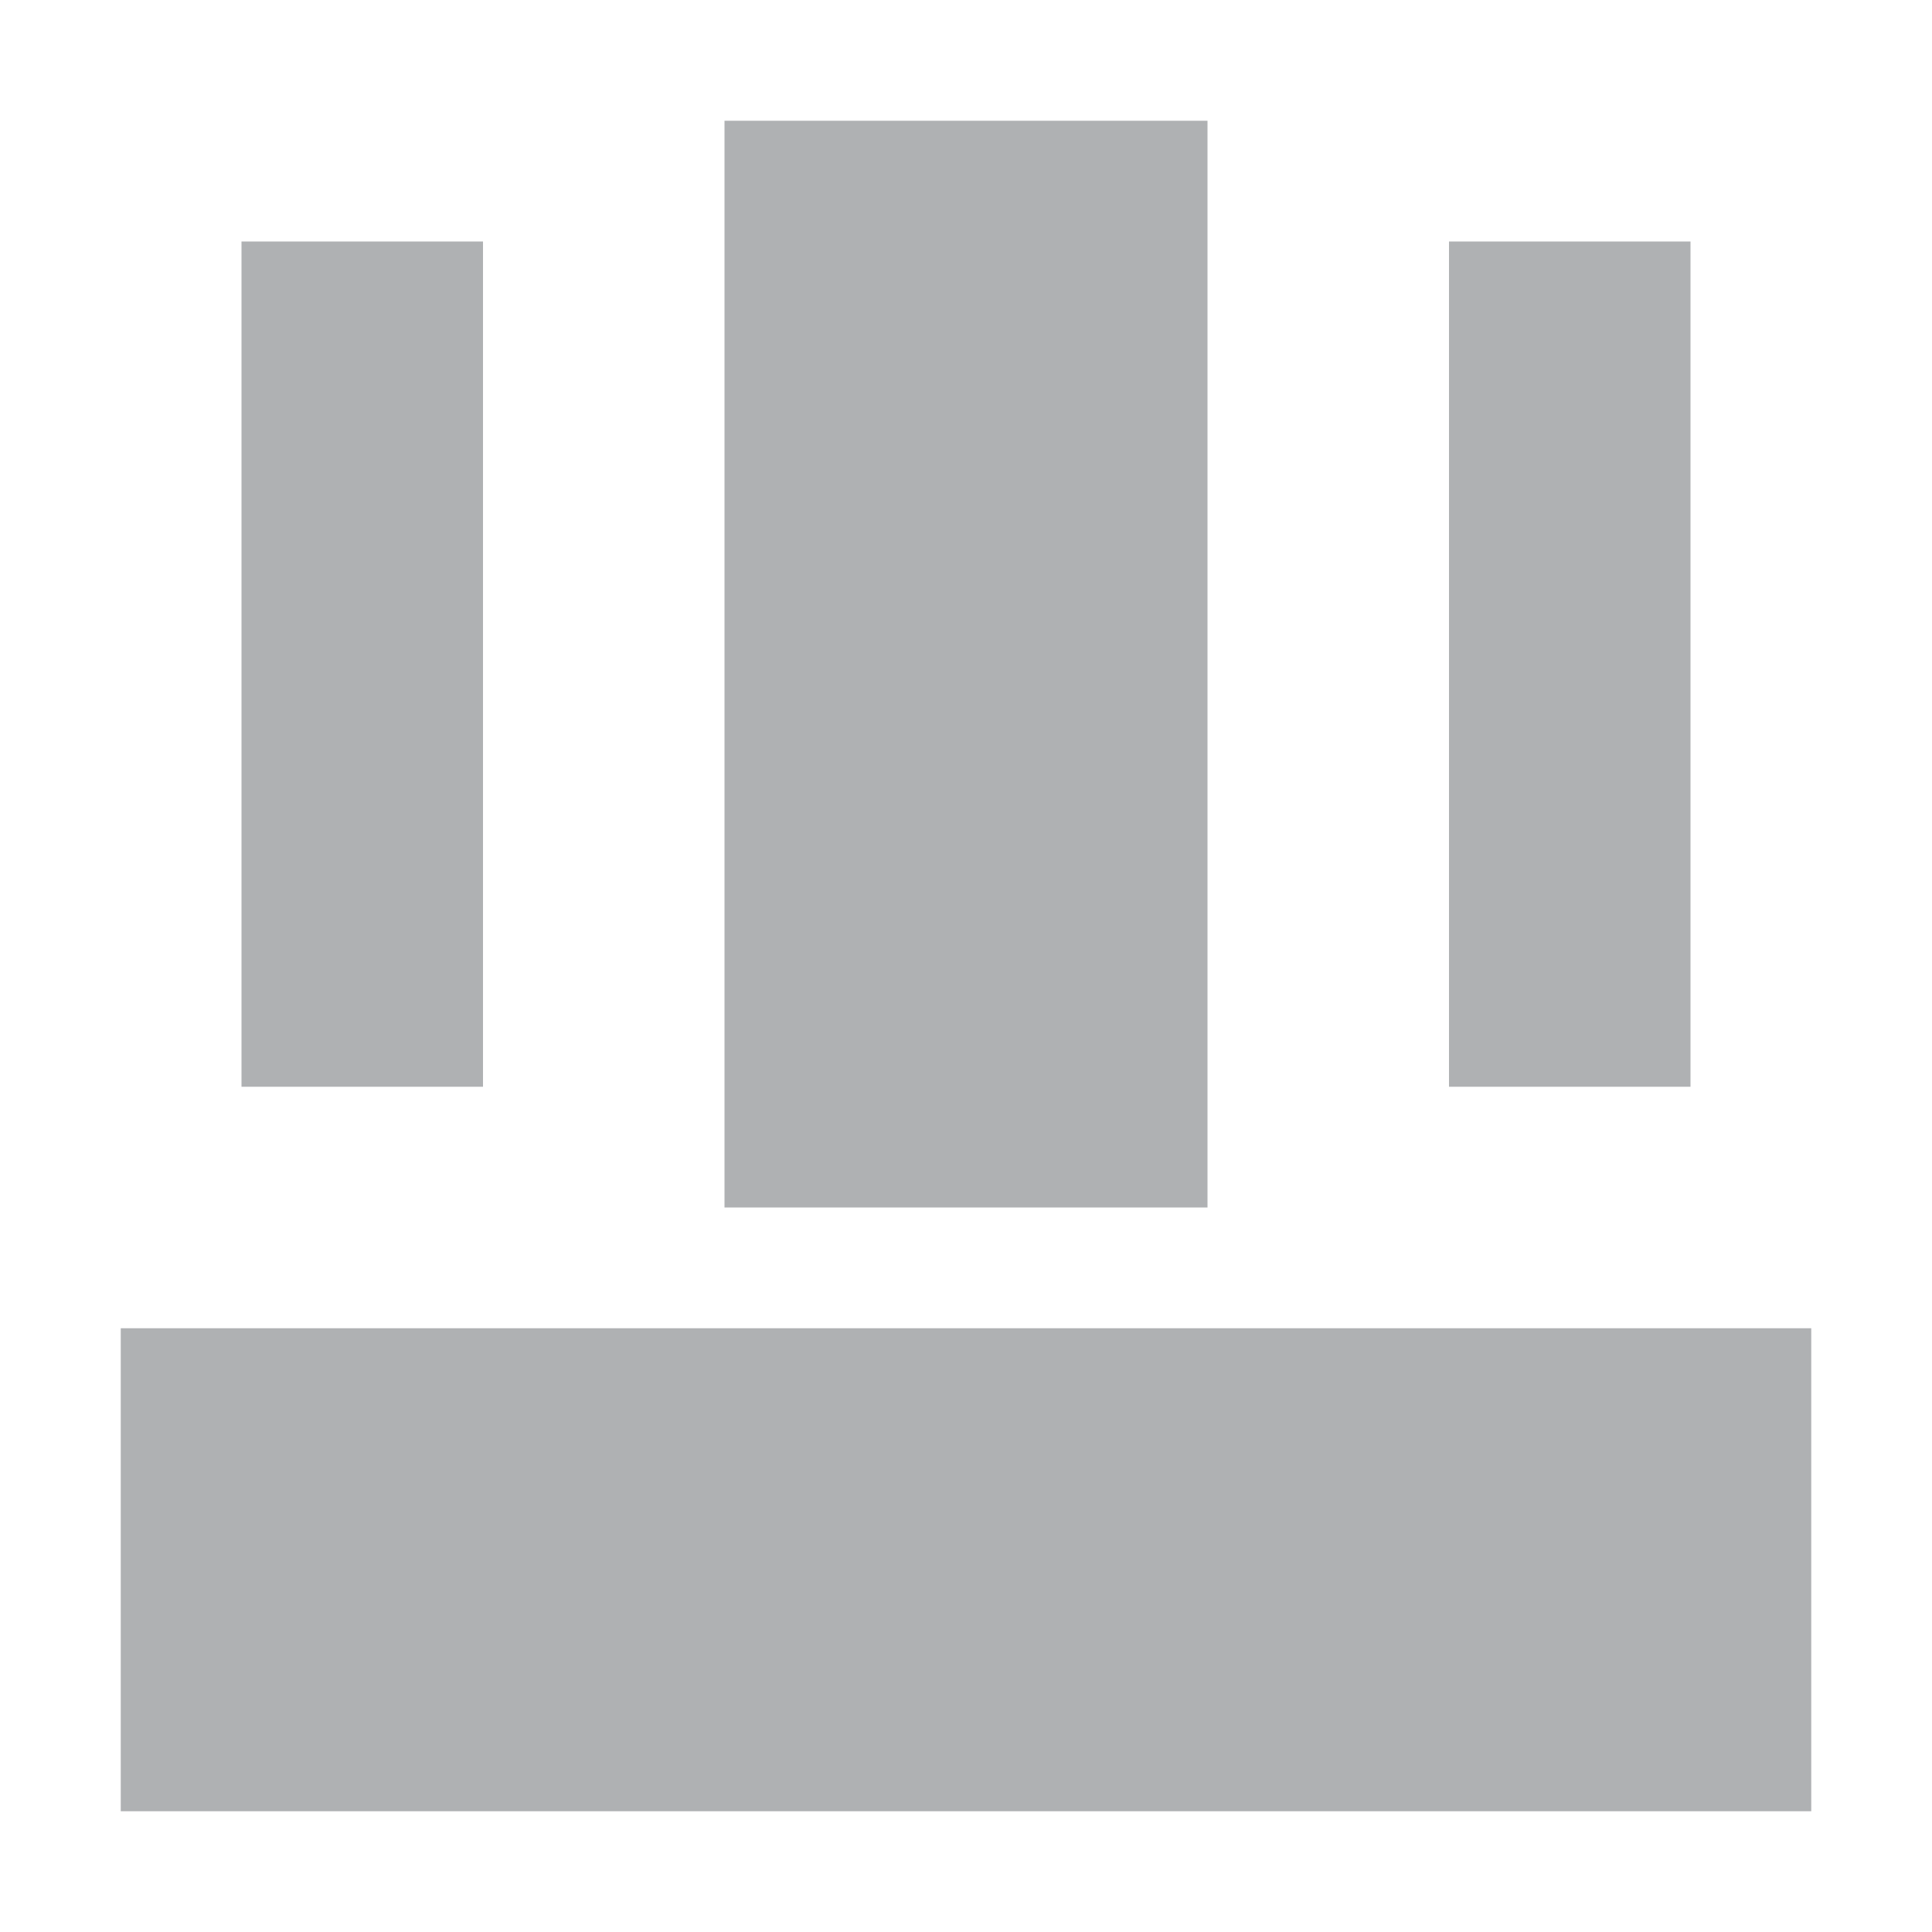 <!-- Copyright 2000-2021 JetBrains s.r.o. and contributors. Use of this source code is governed by the Apache 2.0 license that can be found in the LICENSE file. -->
<svg xmlns="http://www.w3.org/2000/svg" width="16" height="16" viewBox="0 0 16 16">
  <g fill="none" fill-rule="evenodd">
    <rect width="2" height="7" x="2" y="2" fill="#AFB1B3" transform="matrix(-1 0 0 1 6 0)"/>
    <rect width="4" height="9" x="6" y="1" fill="#AFB1B3" transform="matrix(-1 0 0 1 16 0)"/>
    <rect width="14" height="4" x="1" y="11" fill="#AFB1B3" transform="matrix(-1 0 0 1 16 0)"/>
    <rect width="2" height="7" x="12" y="2" fill="#AFB1B3" transform="matrix(-1 0 0 1 26 0)"/>
  </g>
</svg>
